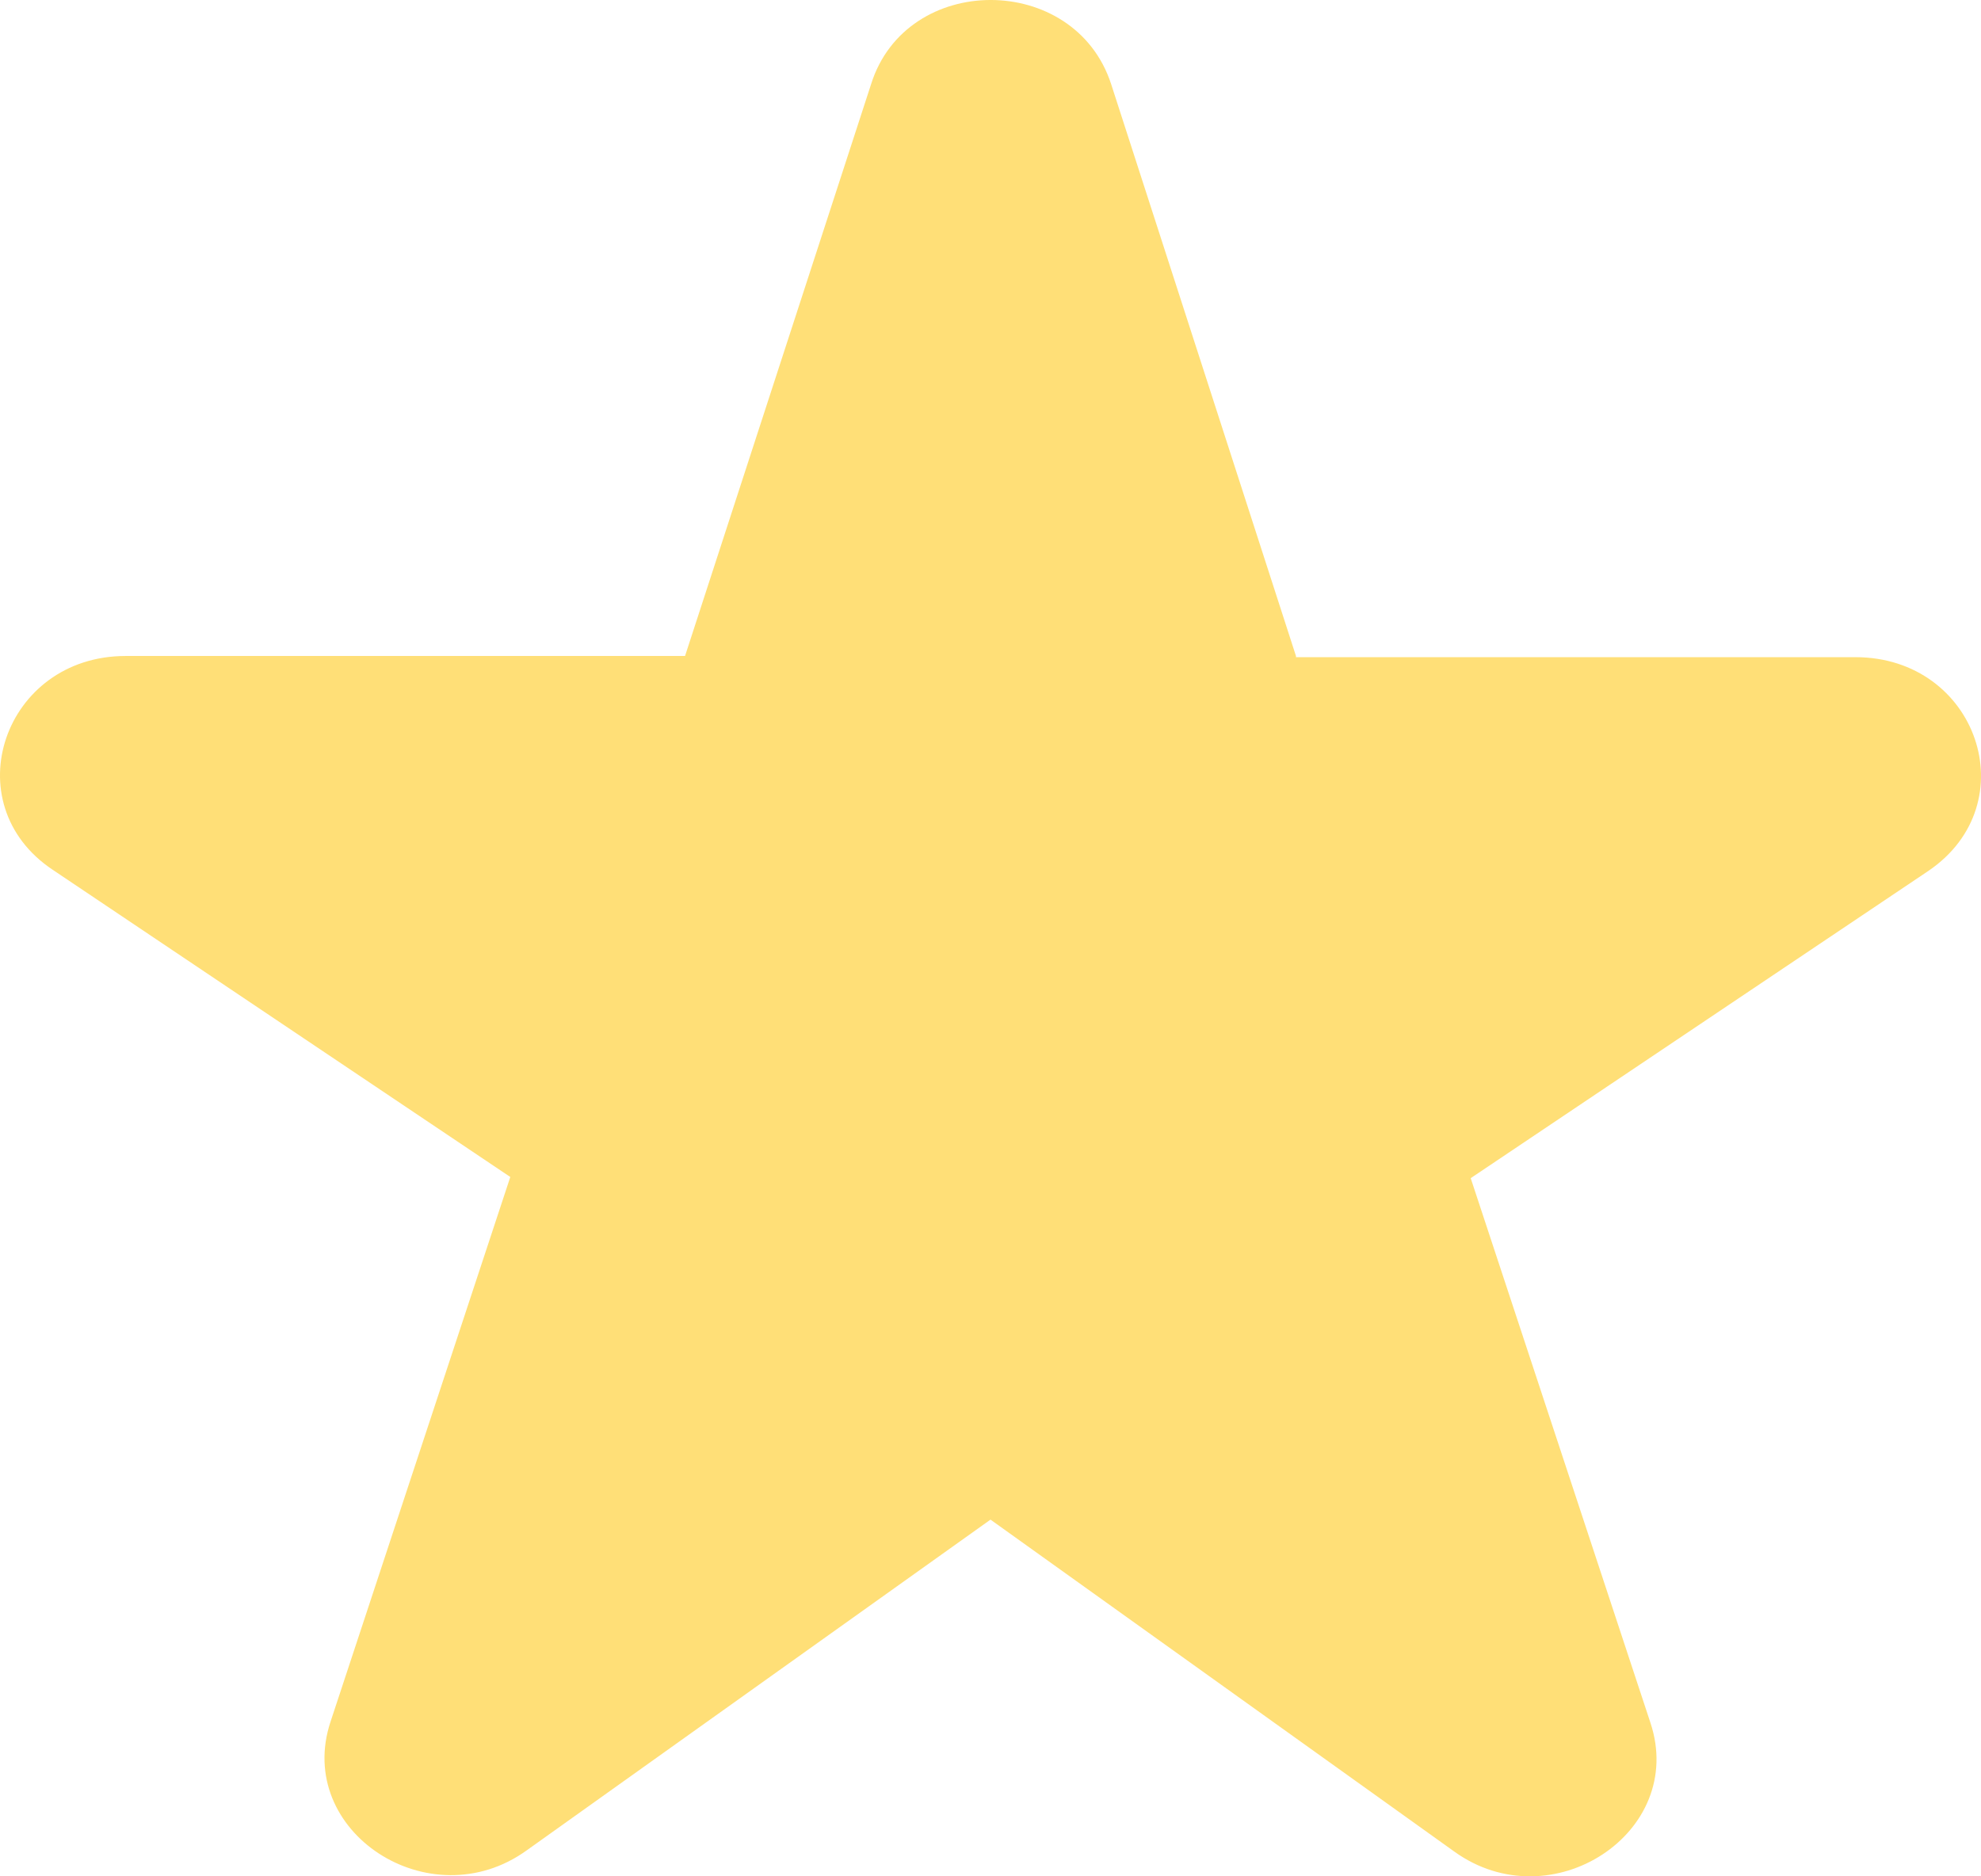 <svg width="57" height="54" viewBox="0 0 57 54" fill="none" xmlns="http://www.w3.org/2000/svg">
<path d="M37.289 18.879L31.972 2.423C30.923 -0.808 26.077 -0.808 25.064 2.423L19.711 18.879H3.615C0.107 18.879 -1.34 23.129 1.518 25.033L14.683 33.873L9.511 49.548C8.462 52.71 12.368 55.26 15.153 53.254L28.5 43.734L41.846 53.288C44.632 55.294 48.538 52.744 47.489 49.582L42.317 33.907L55.482 25.067C58.34 23.129 56.893 18.913 53.385 18.913H37.289V18.879Z" fill="#FFDF77"/>
</svg>
